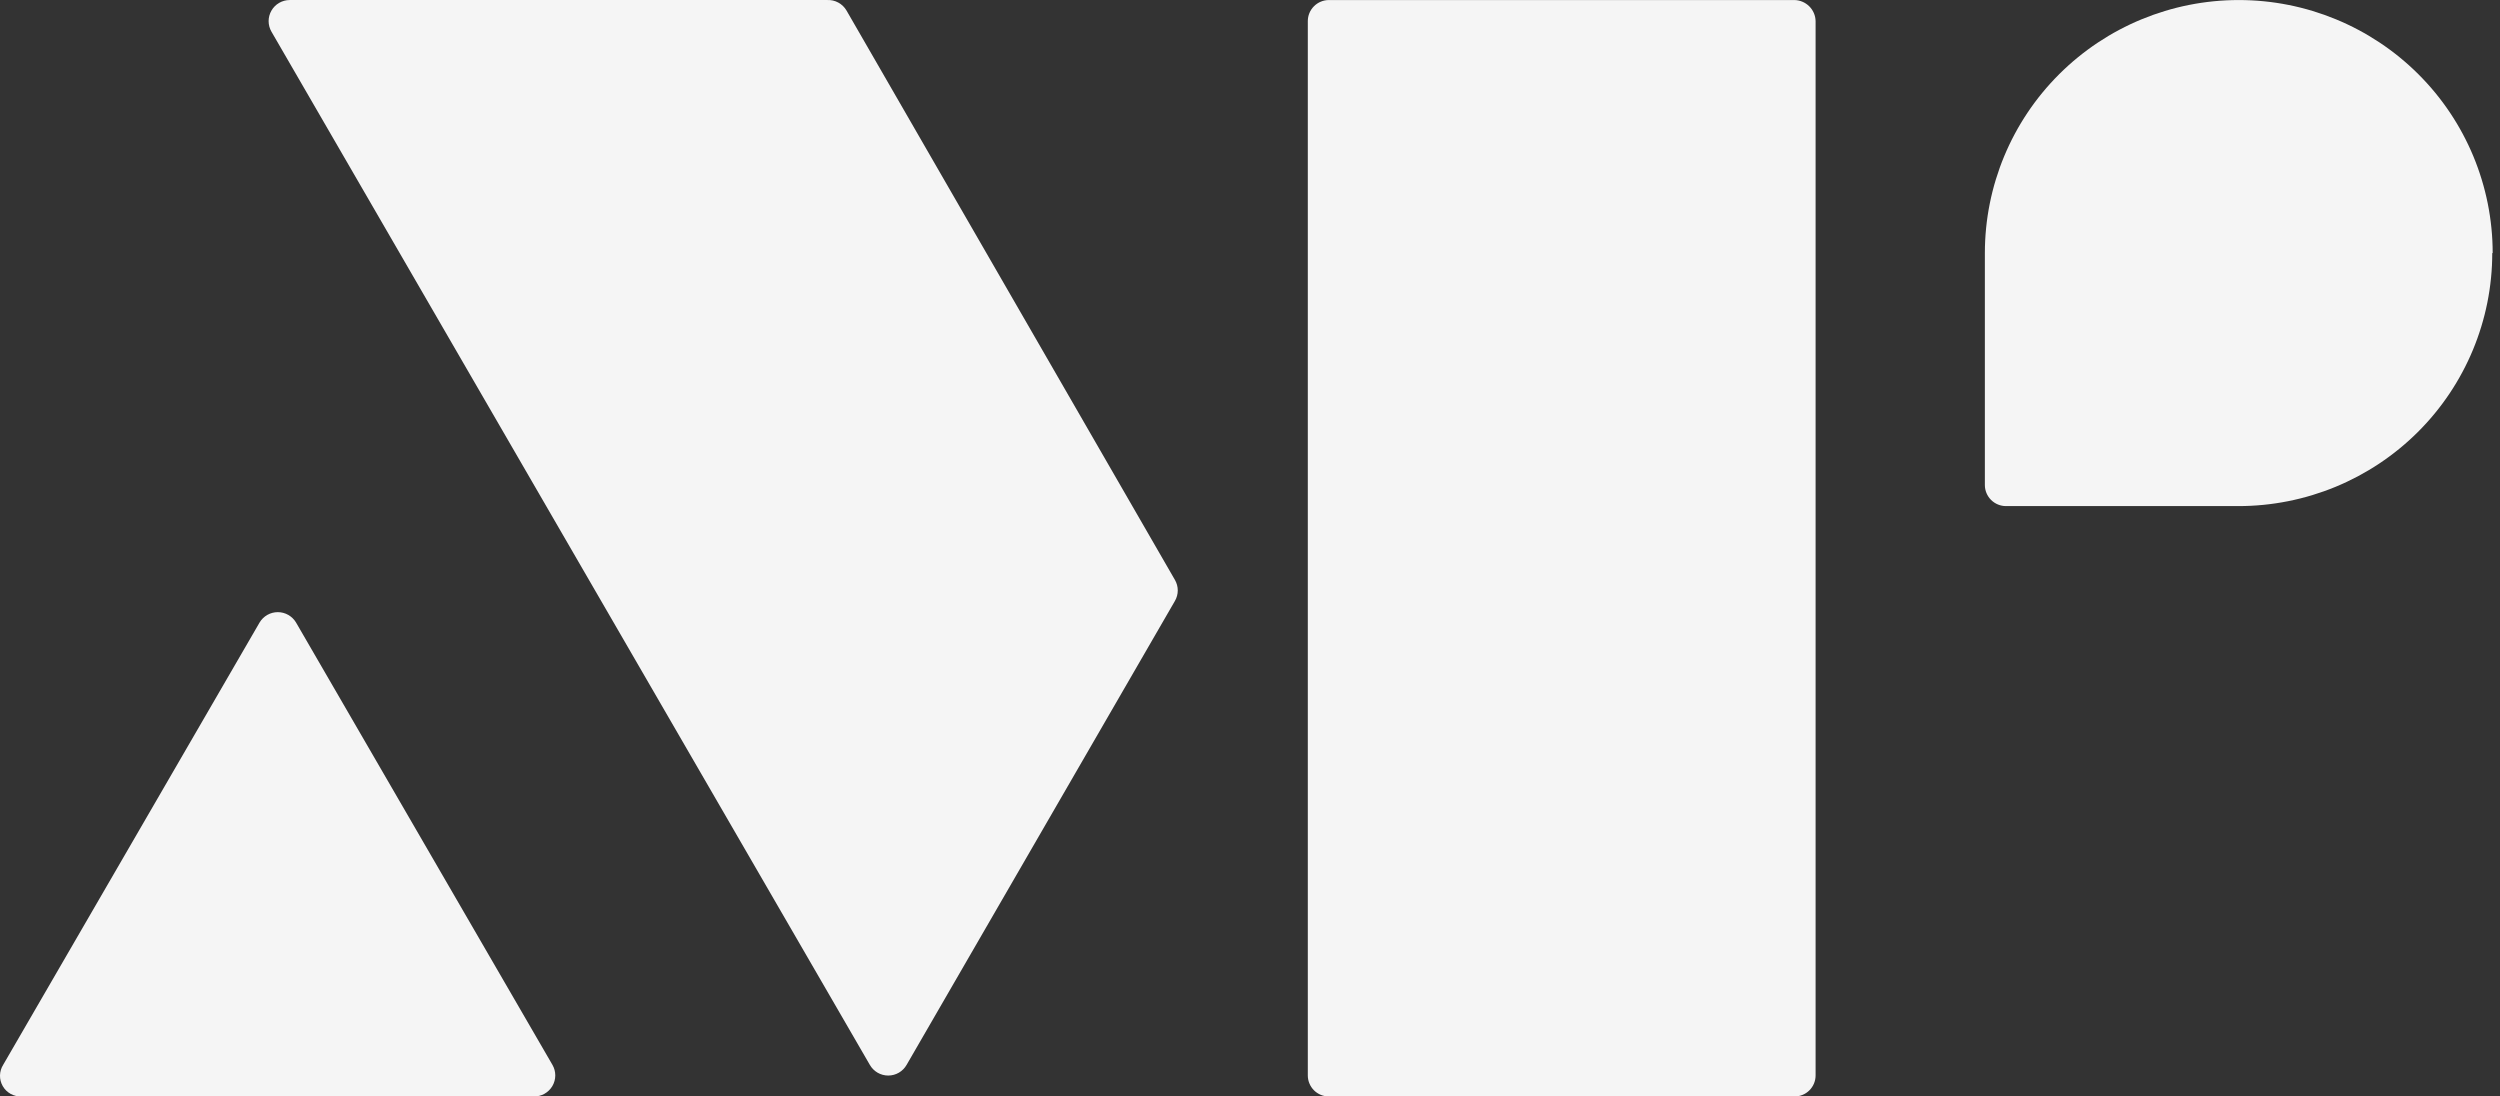 <svg width="114" height="50" viewBox="0 0 114 50" fill="none" xmlns="http://www.w3.org/2000/svg">
<rect x="0" y="0" width="114" height="50" fill="#333333" stroke="none"/>
<path d="M25.191 48.557C25.277 48.705 25.321 48.871 25.321 49.041C25.32 49.211 25.274 49.378 25.188 49.525C25.102 49.671 24.978 49.792 24.829 49.876C24.681 49.959 24.513 50.002 24.342 50H0.974C0.803 50.005 0.633 49.964 0.484 49.88C0.334 49.797 0.21 49.675 0.125 49.526C0.04 49.378 -0.003 49.21 0 49.039C0.004 48.869 0.053 48.702 0.144 48.557L11.838 28.385C11.924 28.241 12.045 28.123 12.19 28.04C12.336 27.957 12.5 27.914 12.668 27.914C12.835 27.914 13 27.957 13.145 28.04C13.291 28.123 13.412 28.241 13.498 28.385L25.191 48.557Z" fill="#F5F5F5"/>
<path d="M53.576 26.443C53.661 26.589 53.706 26.755 53.706 26.924C53.706 27.092 53.661 27.258 53.576 27.404L41.342 48.557C41.258 48.705 41.136 48.828 40.989 48.914C40.841 49 40.674 49.045 40.503 49.045C40.332 49.045 40.165 49 40.017 48.914C39.87 48.828 39.748 48.705 39.664 48.557L12.378 1.444C12.294 1.298 12.249 1.133 12.249 0.964C12.249 0.796 12.293 0.631 12.377 0.485C12.461 0.339 12.582 0.217 12.728 0.132C12.873 0.048 13.039 0.002 13.208 0.001H37.715C37.893 -0.008 38.07 0.032 38.227 0.117C38.383 0.202 38.513 0.328 38.602 0.482L53.576 26.443Z" fill="#F5F5F5"/>
<path d="M82.791 0.963V49.039C82.791 49.294 82.69 49.538 82.509 49.719C82.328 49.899 82.082 50 81.827 50H60.6C60.344 50 60.099 49.899 59.918 49.719C59.737 49.538 59.636 49.294 59.636 49.039V0.963C59.636 0.708 59.737 0.464 59.918 0.284C60.099 0.103 60.344 0.002 60.6 0.002L81.827 0.002C82.081 0.007 82.323 0.11 82.503 0.289C82.683 0.468 82.787 0.71 82.791 0.963Z" fill="#F5F5F5"/>
<path d="M113.647 11.54C113.647 14.6 112.427 17.535 110.256 19.699C108.084 21.863 105.139 23.078 102.069 23.078H91.475C91.219 23.078 90.974 22.977 90.793 22.797C90.612 22.616 90.51 22.372 90.51 22.117V11.54C90.51 8.48 91.73 5.545 93.901 3.381C96.073 1.218 99.017 0.002 102.088 0.002C105.159 0.002 108.104 1.218 110.275 3.381C112.446 5.545 113.666 8.48 113.666 11.54H113.647Z" fill="#F5F5F5"/>
</svg>
